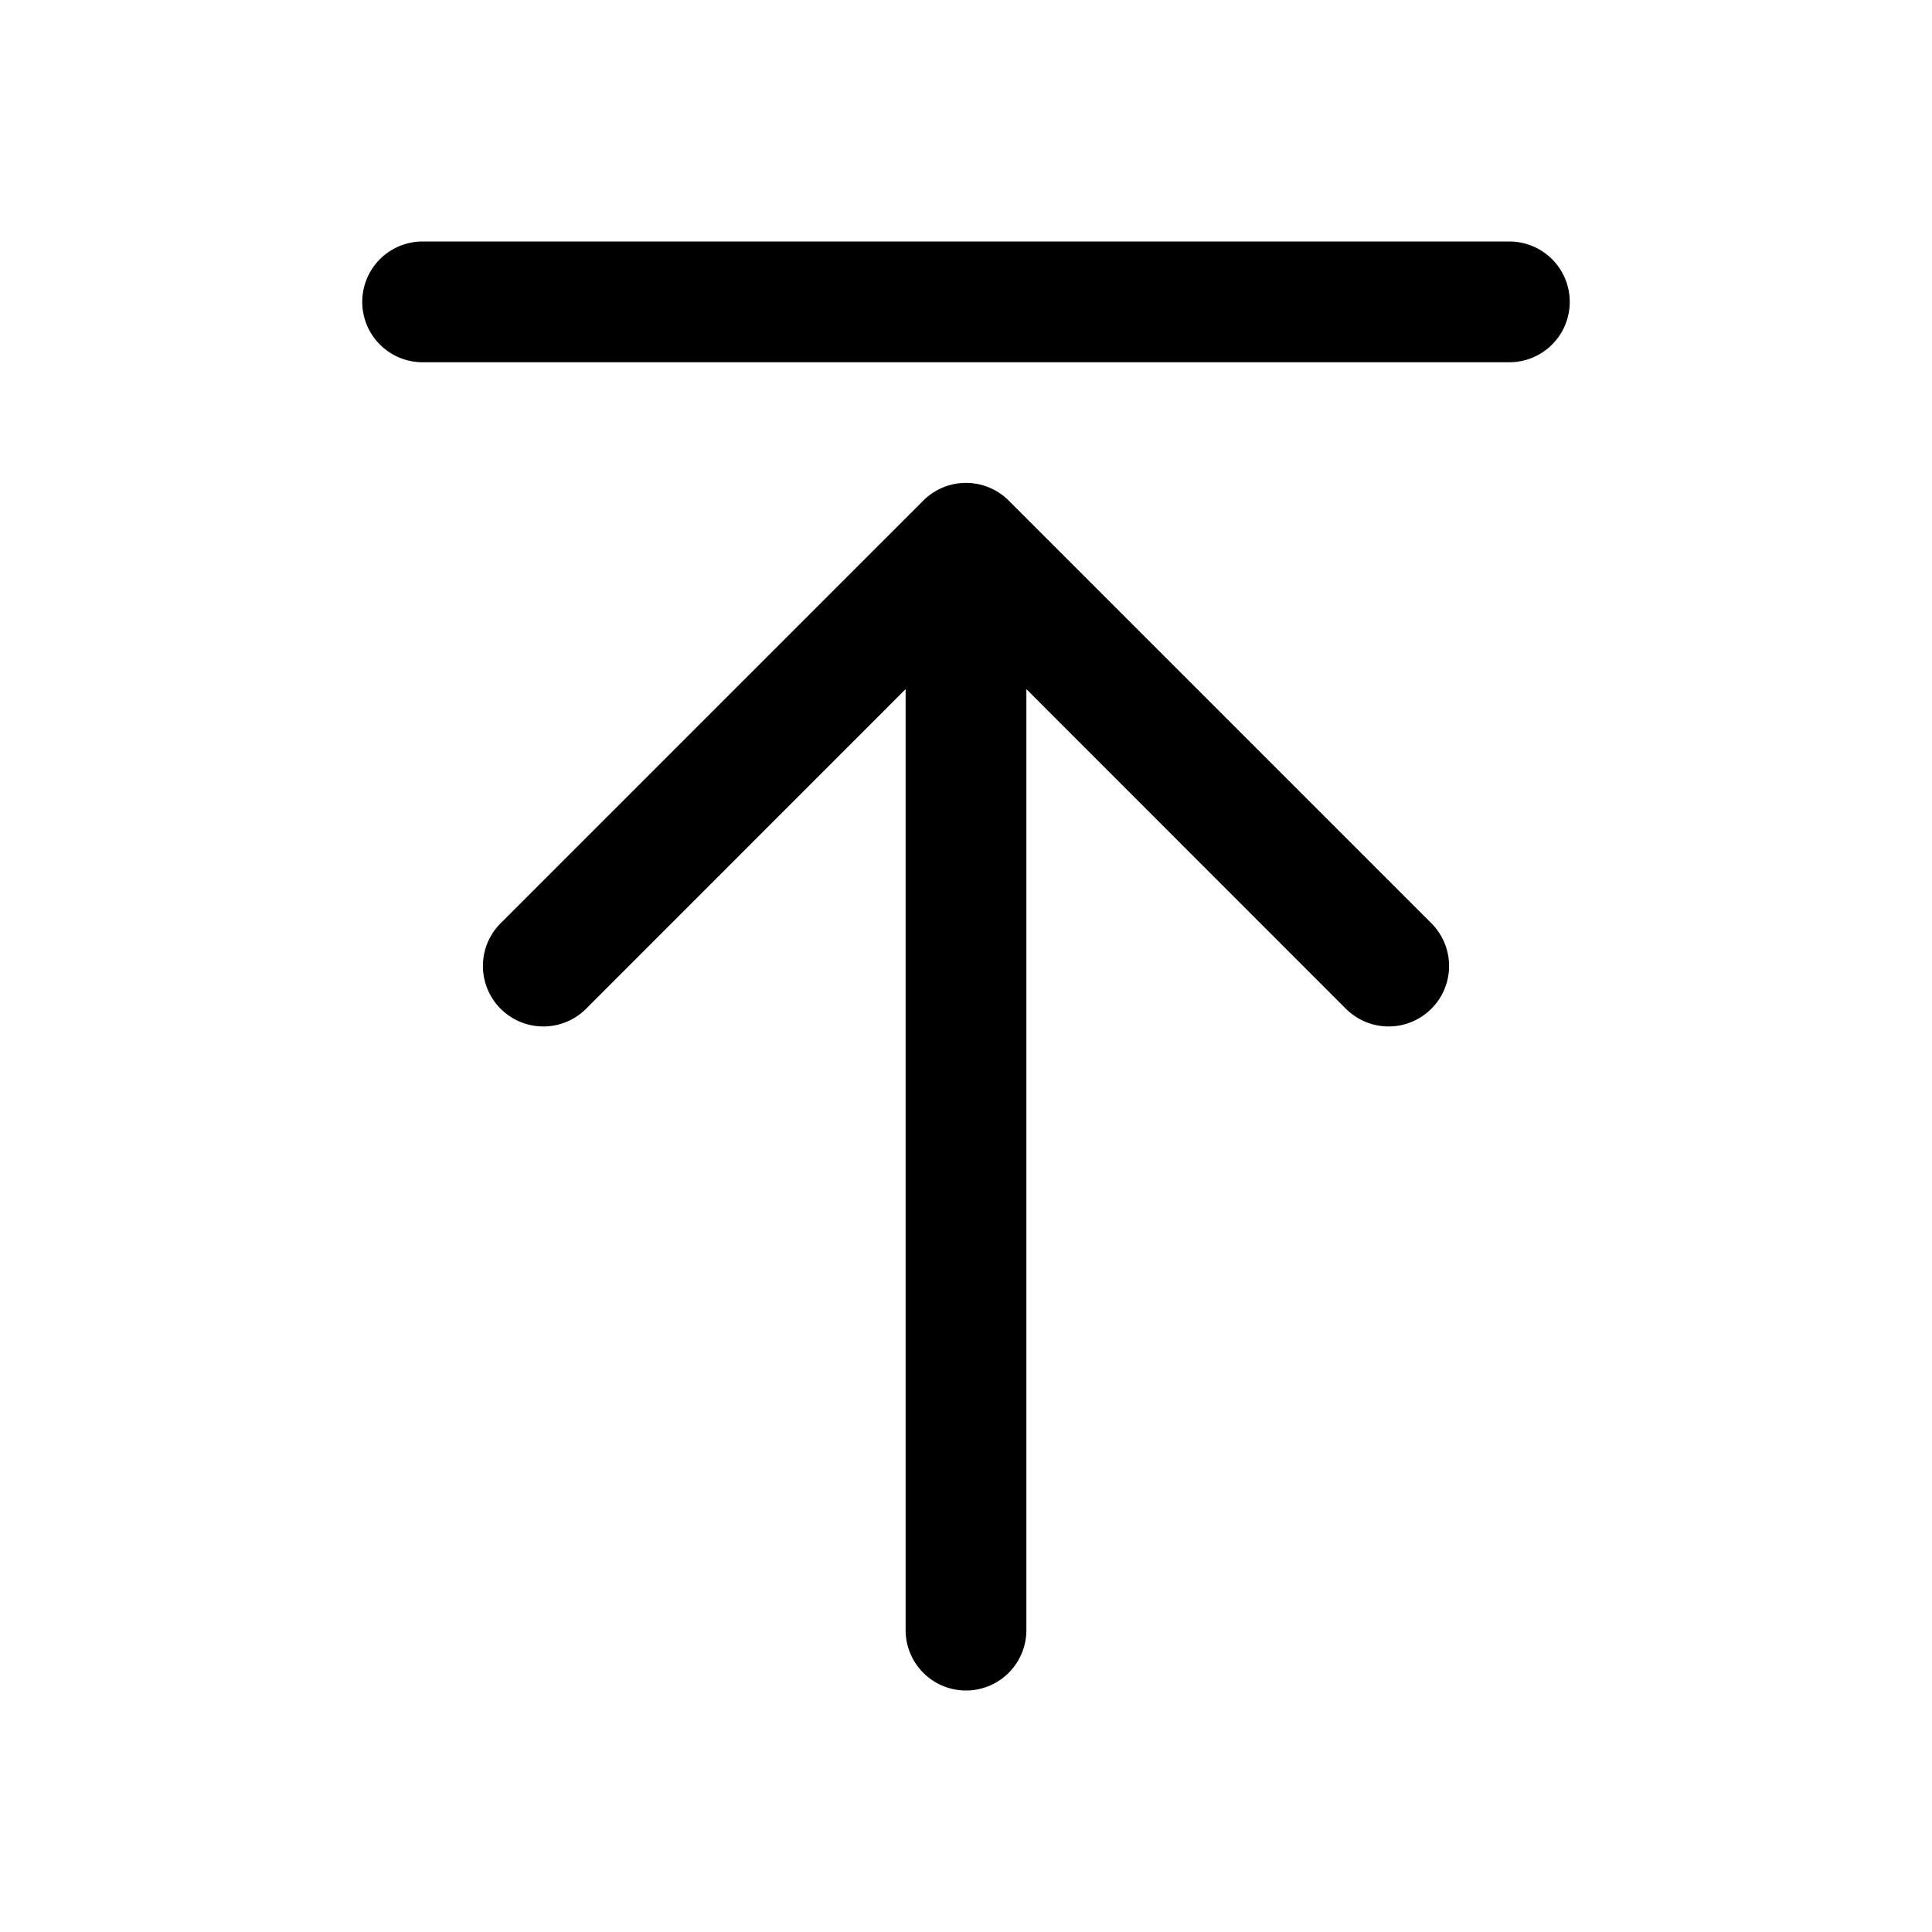 <svg xmlns="http://www.w3.org/2000/svg" xmlns:xlink="http://www.w3.org/1999/xlink" width="16" height="16" viewBox="0 0 16 16"><path fill="currentColor" d="M3.5 2a.5.5 0 0 0 0 1h9a.5.5 0 0 0 0-1h-9Zm4.854 2.146a.5.5 0 0 0-.708 0l-3.5 3.5a.5.5 0 1 0 .708.708L7.5 5.707V13.5a.5.5 0 0 0 1 0V5.707l2.646 2.647a.5.5 0 0 0 .708-.708l-3.5-3.5Z"/></svg>